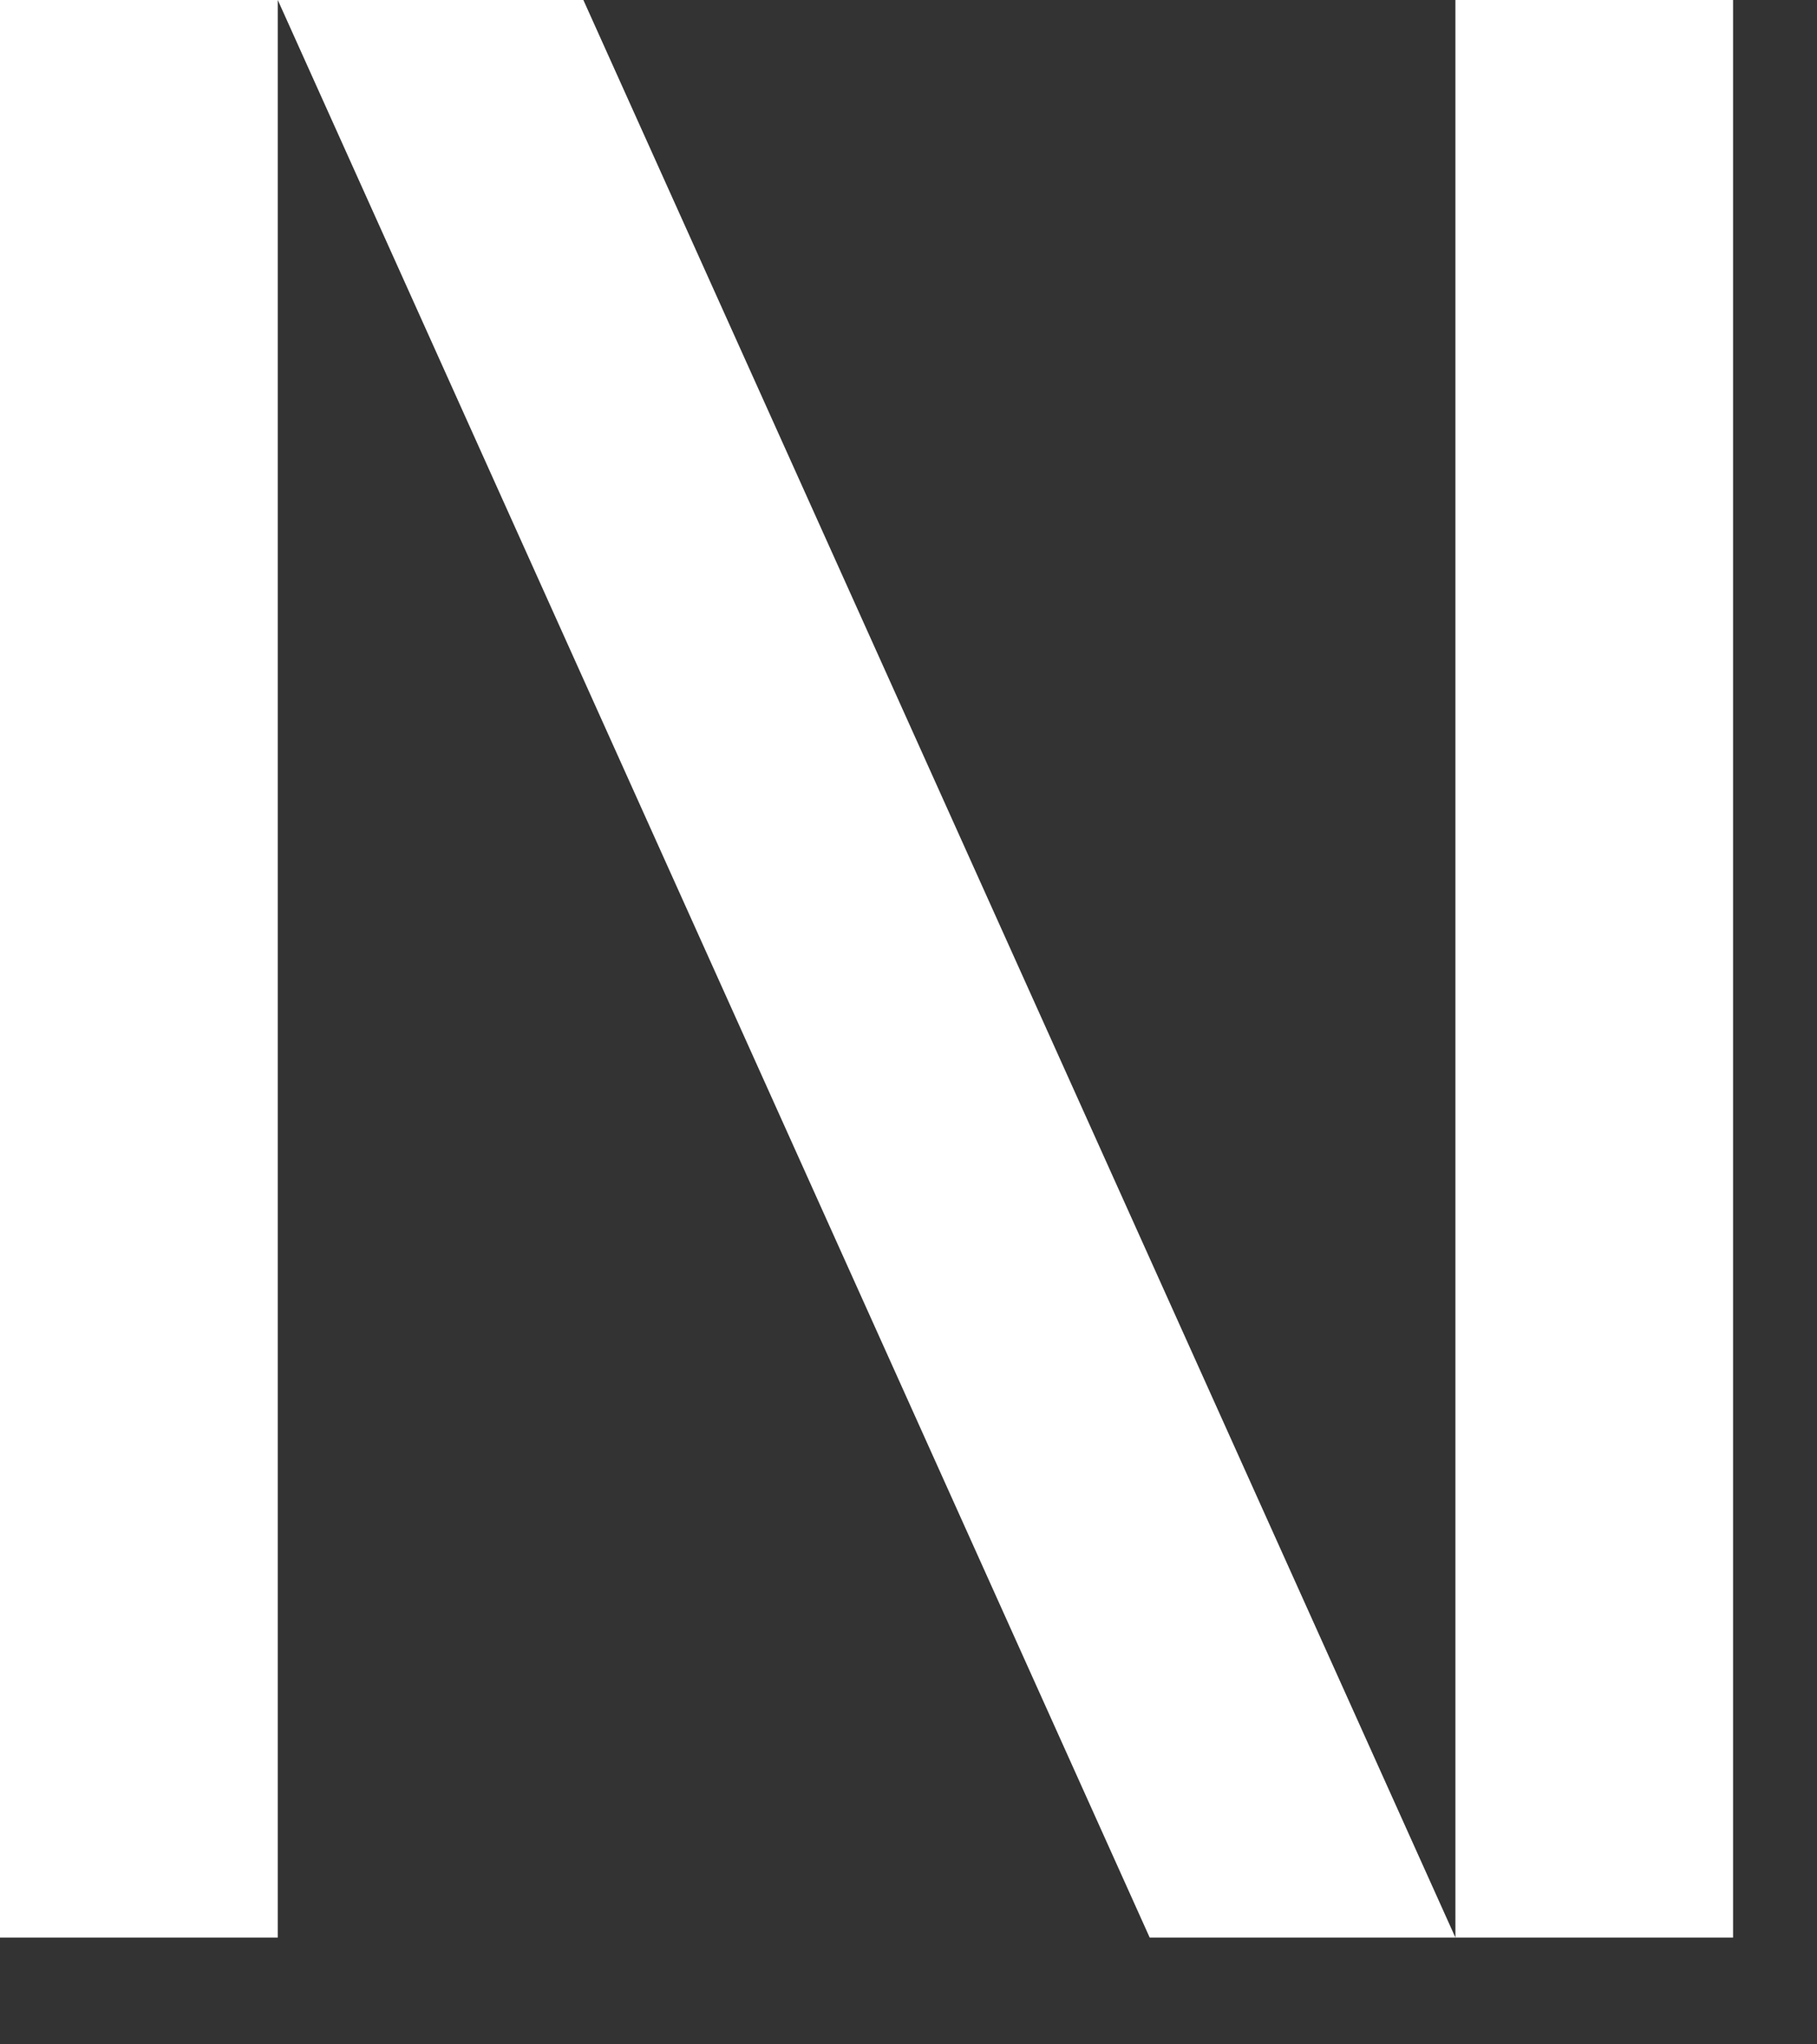 <svg width="16" height="18" viewBox="0 0 16 18" fill="none" xmlns="http://www.w3.org/2000/svg">
<rect x="0" y="0" width="16" height="18" fill="#333333" stroke="none"/>
<path d="M0 0H5.137L12.816 17.06V0H15.261V17.06H10.124L2.446 0V17.06H0V0Z" fill="white"/>
</svg>
